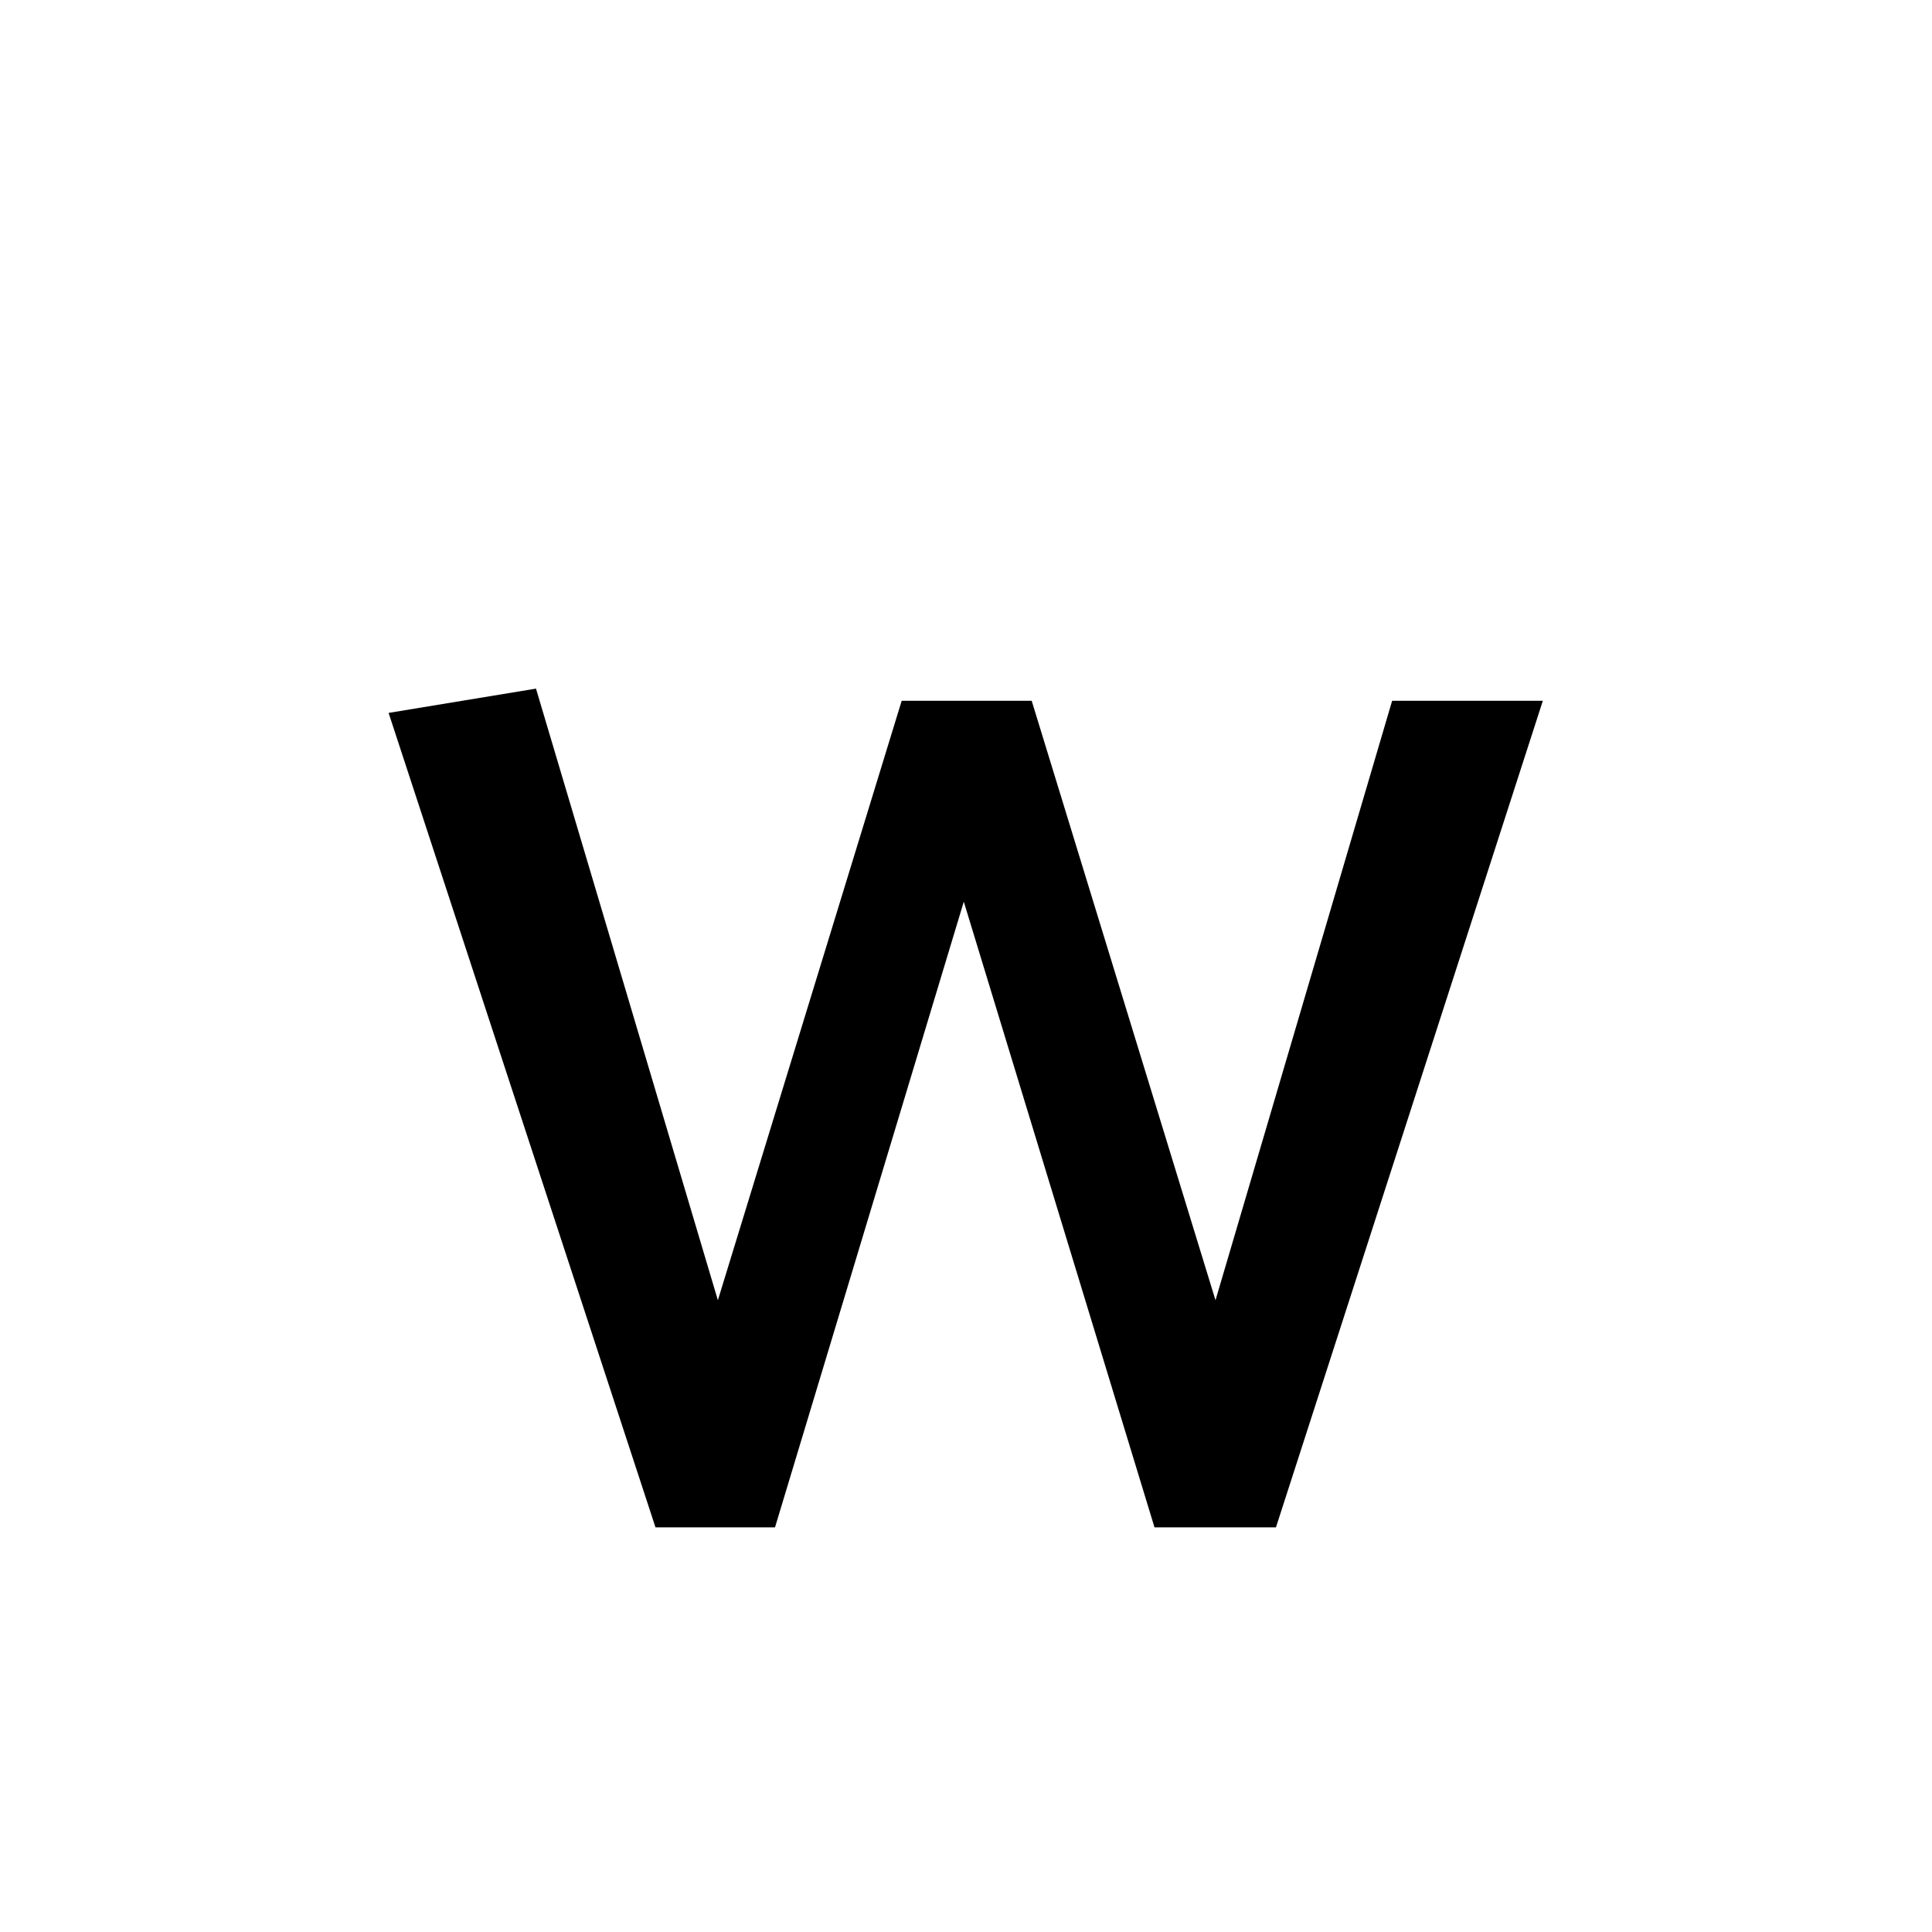 <?xml version="1.0" encoding="utf-8"?>
<!-- Generator: Adobe Illustrator 22.0.1, SVG Export Plug-In . SVG Version: 6.00 Build 0)  -->
<svg version="1.1" id="Layer_1" xmlns="http://www.w3.org/2000/svg" xmlns:xlink="http://www.w3.org/1999/xlink" x="0px" y="0px"
	 viewBox="0 0 700 700" style="enable-background:new 0 0 700 700;" xml:space="preserve">
<g>
	<path d="M462.3,553.4h-44l-69.1-226.7l-68.4,226.7h-43.3l-96.7-295.1l53.4-8.8l65.9,221.6l66.6-217.2h47.1l66.6,217.2l64-217.2H559
		L462.3,553.4z"/>
</g>
</svg>
